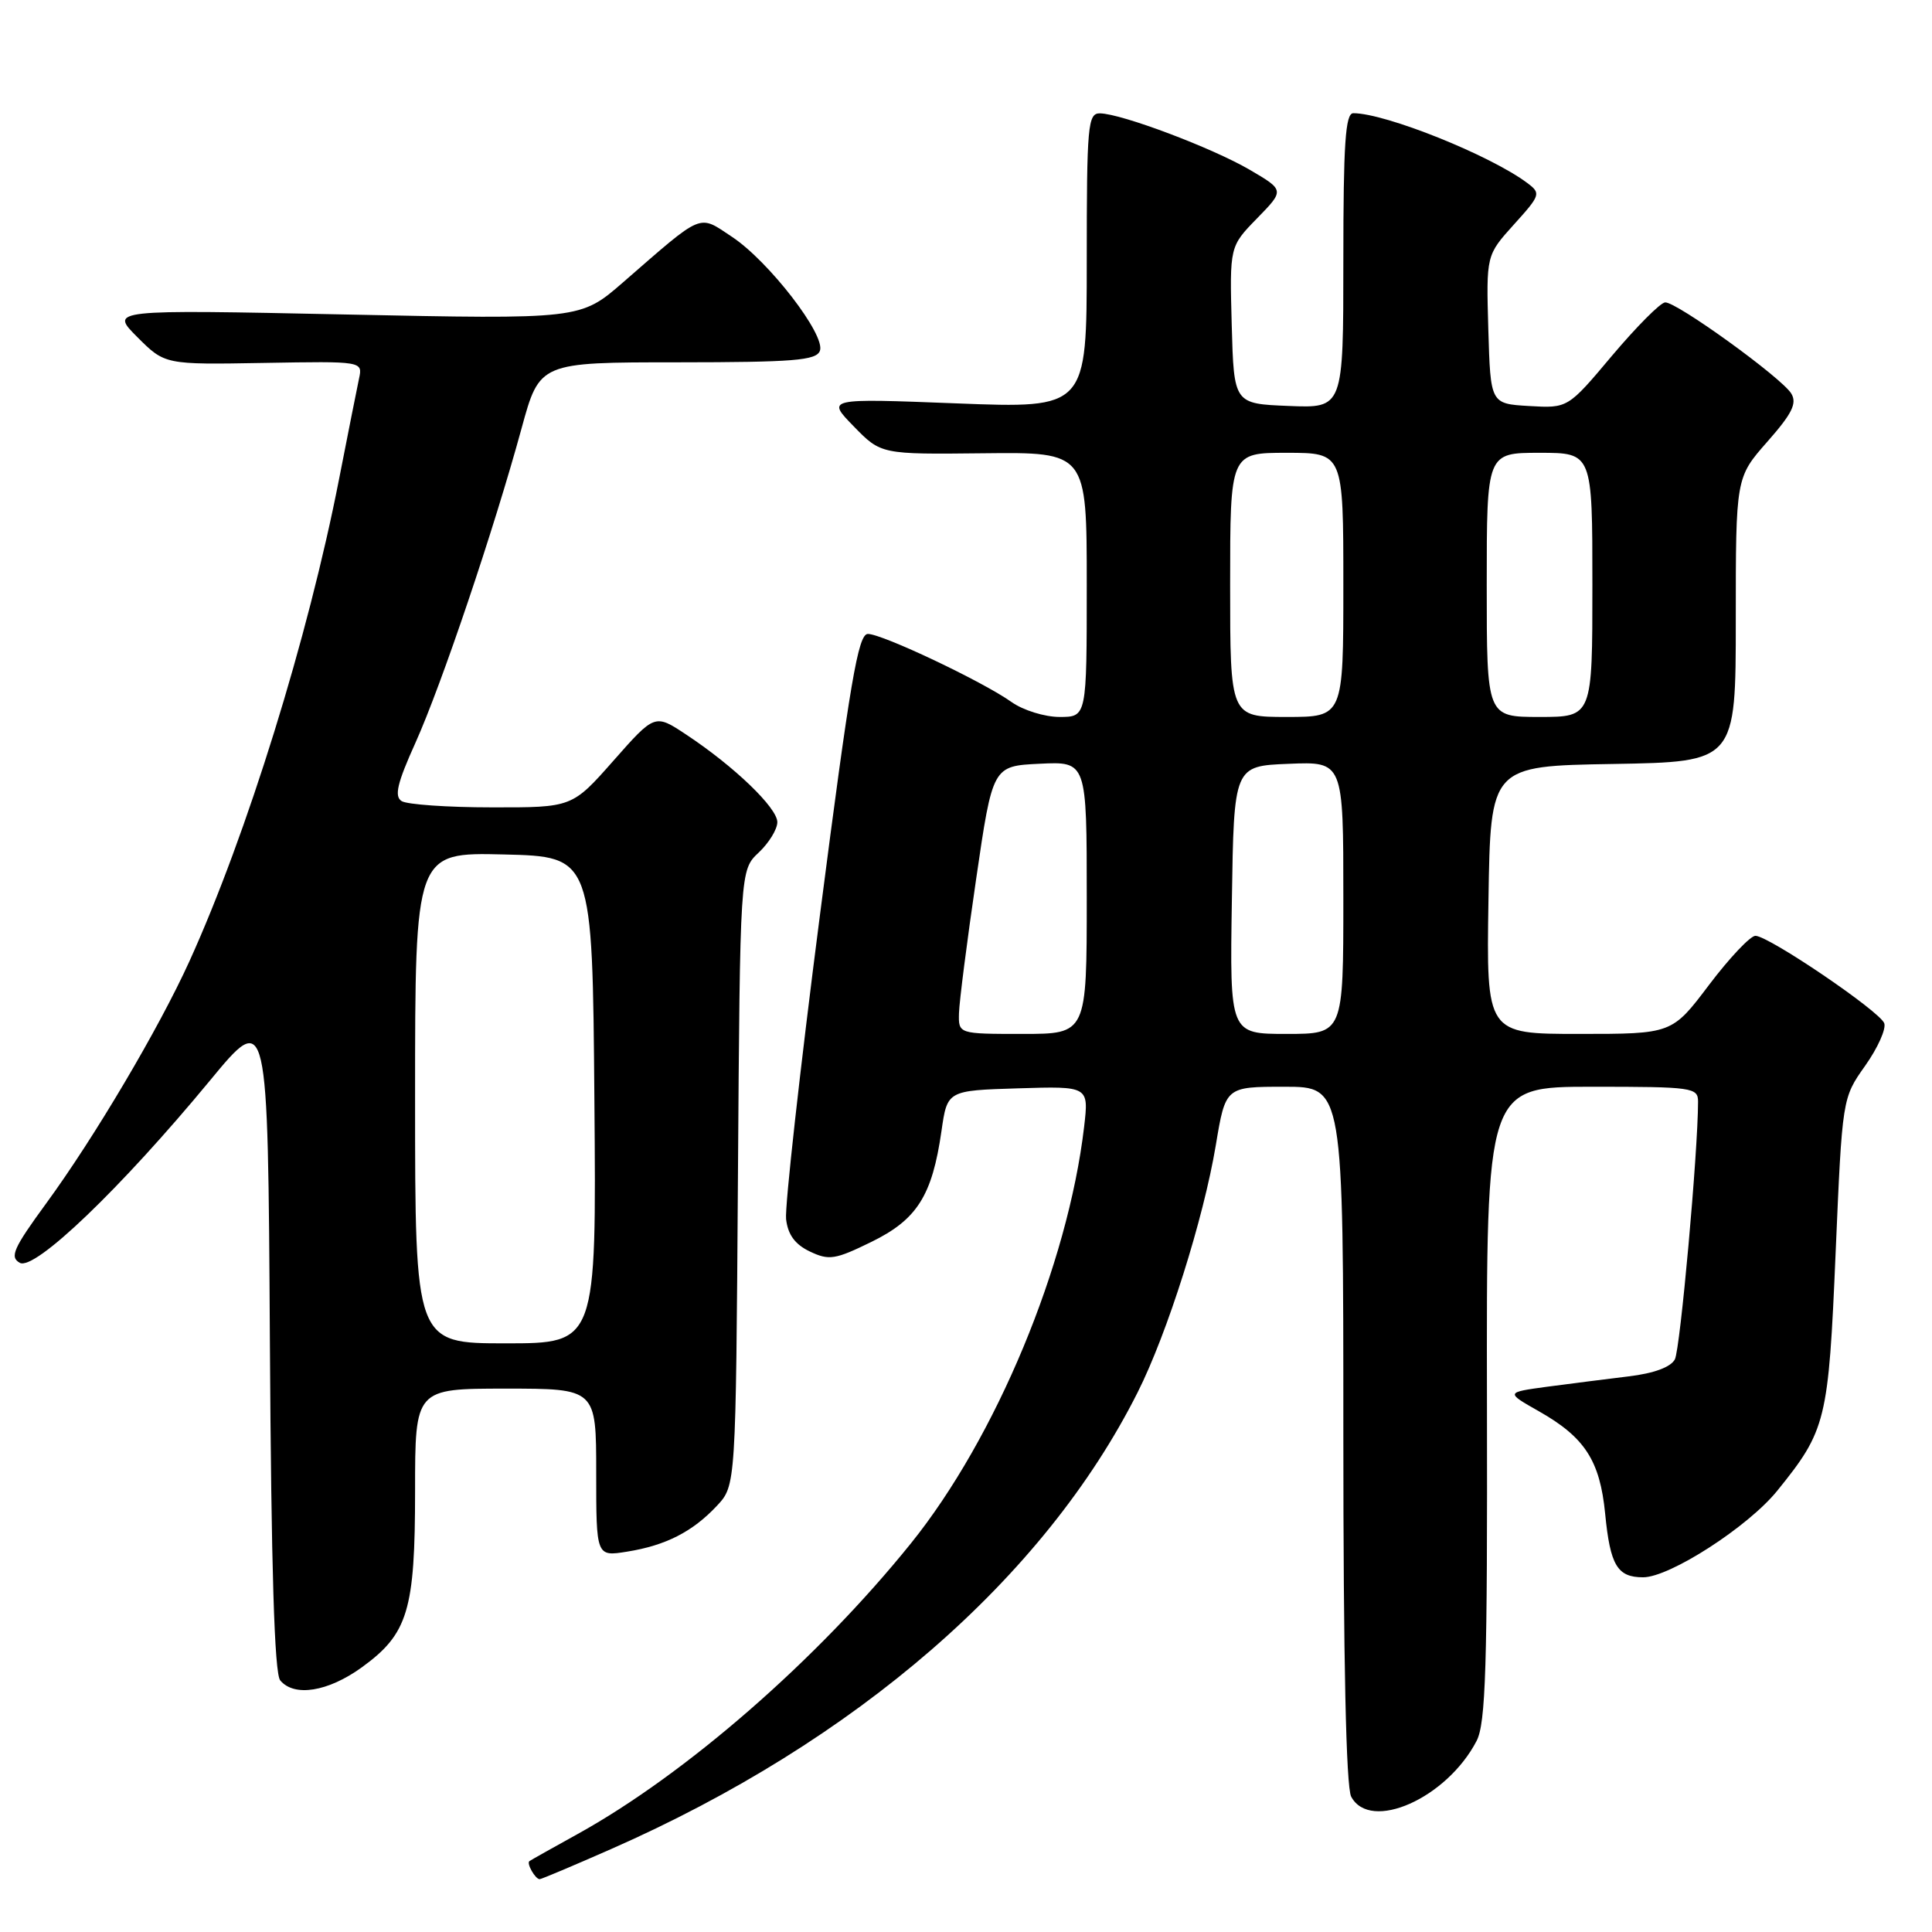 <?xml version="1.0" encoding="UTF-8" standalone="no"?>
<!DOCTYPE svg PUBLIC "-//W3C//DTD SVG 1.1//EN" "http://www.w3.org/Graphics/SVG/1.1/DTD/svg11.dtd" >
<svg xmlns="http://www.w3.org/2000/svg" xmlns:xlink="http://www.w3.org/1999/xlink" version="1.1" viewBox="0 0 256 256">
 <g >
 <path fill="currentColor"
d=" M 80.95 245.02 C 113.42 230.74 138.38 209.09 150.74 184.50 C 154.68 176.68 159.47 161.51 161.10 151.75 C 162.39 144.00 162.39 144.00 170.20 144.00 C 178.00 144.00 178.00 144.00 178.00 190.07 C 178.00 219.91 178.36 236.81 179.04 238.07 C 181.57 242.79 191.69 238.30 195.65 230.69 C 196.87 228.35 197.10 220.90 197.03 185.94 C 196.95 144.00 196.95 144.00 210.98 144.00 C 224.29 144.00 225.00 144.10 225.00 145.98 C 225.00 152.58 222.64 178.77 221.93 180.12 C 221.38 181.16 219.14 181.98 215.78 182.38 C 212.88 182.73 208.03 183.35 205.00 183.75 C 199.50 184.50 199.50 184.50 203.91 187.00 C 210.00 190.45 212.00 193.54 212.69 200.56 C 213.36 207.43 214.30 209.00 217.72 209.00 C 221.25 209.00 231.62 202.31 235.48 197.55 C 241.99 189.50 242.28 188.30 243.23 166.00 C 244.11 145.50 244.11 145.50 247.15 141.21 C 248.82 138.85 249.95 136.32 249.67 135.58 C 249.06 133.98 234.35 124.00 232.60 124.00 C 231.93 124.00 229.16 126.93 226.46 130.50 C 221.55 137.00 221.55 137.00 209.25 137.00 C 196.95 137.00 196.95 137.00 197.23 119.25 C 197.50 101.50 197.50 101.50 213.75 101.23 C 230.00 100.95 230.00 100.95 230.00 82.12 C 230.00 63.28 230.00 63.28 234.18 58.53 C 237.47 54.80 238.14 53.44 237.35 52.14 C 236.05 50.03 222.14 39.98 220.64 40.07 C 220.01 40.10 216.86 43.28 213.62 47.11 C 207.75 54.10 207.75 54.10 202.62 53.80 C 197.50 53.50 197.50 53.50 197.21 43.66 C 196.93 33.82 196.93 33.82 200.60 29.75 C 204.13 25.85 204.20 25.62 202.39 24.26 C 197.49 20.58 183.58 15.00 179.32 15.00 C 178.27 15.00 178.00 19.03 178.00 34.54 C 178.00 54.09 178.00 54.09 170.75 53.79 C 163.50 53.50 163.50 53.50 163.21 43.08 C 162.93 32.66 162.93 32.66 166.57 28.93 C 170.21 25.20 170.21 25.20 165.60 22.50 C 160.62 19.59 148.60 15.06 145.75 15.02 C 144.14 15.00 144.00 16.59 144.00 34.56 C 144.00 54.12 144.00 54.12 126.75 53.45 C 109.50 52.78 109.50 52.78 113.12 56.49 C 116.74 60.21 116.74 60.21 130.37 60.06 C 144.00 59.91 144.00 59.91 144.00 77.46 C 144.00 95.00 144.00 95.00 140.40 95.00 C 138.42 95.00 135.56 94.11 134.03 93.02 C 130.22 90.31 116.91 84.00 115.00 84.00 C 113.71 84.00 112.64 90.31 108.64 121.30 C 105.99 141.81 103.98 159.92 104.16 161.54 C 104.40 163.60 105.34 164.89 107.31 165.83 C 109.85 167.04 110.66 166.91 115.46 164.56 C 121.52 161.60 123.52 158.43 124.75 149.87 C 125.52 144.50 125.52 144.50 134.90 144.21 C 144.28 143.92 144.28 143.92 143.65 149.32 C 141.50 167.61 131.97 190.52 120.68 204.53 C 108.27 219.93 90.88 235.09 76.50 243.04 C 73.20 244.86 70.34 246.47 70.15 246.61 C 69.74 246.91 70.93 249.00 71.51 249.00 C 71.73 249.00 75.98 247.21 80.95 245.02 Z  M 47.93 220.94 C 54.07 216.49 55.00 213.41 55.00 197.53 C 55.00 184.00 55.00 184.00 67.00 184.00 C 79.00 184.00 79.00 184.00 79.00 195.13 C 79.00 206.26 79.00 206.26 83.10 205.60 C 88.22 204.78 91.78 202.96 95.00 199.52 C 97.50 196.84 97.50 196.84 97.78 156.06 C 98.06 115.29 98.06 115.29 100.53 112.97 C 101.89 111.69 103.00 109.88 103.00 108.94 C 103.00 107.04 97.28 101.54 90.93 97.34 C 86.77 94.58 86.77 94.58 81.29 100.79 C 75.81 107.00 75.81 107.00 65.15 106.98 C 59.29 106.98 53.92 106.60 53.22 106.15 C 52.22 105.52 52.63 103.78 55.05 98.42 C 58.51 90.73 65.44 70.19 69.11 56.76 C 71.50 48.01 71.50 48.01 89.78 48.01 C 105.17 48.00 108.15 47.76 108.64 46.49 C 109.44 44.42 101.87 34.61 96.99 31.38 C 92.49 28.40 93.32 28.05 82.56 37.41 C 76.91 42.32 76.91 42.32 45.73 41.67 C 14.55 41.02 14.55 41.02 18.20 44.67 C 21.85 48.32 21.85 48.32 34.96 48.09 C 48.07 47.86 48.07 47.86 47.57 50.18 C 47.30 51.46 46.11 57.44 44.93 63.47 C 40.84 84.43 32.69 110.66 25.10 127.37 C 21.04 136.30 12.53 150.69 6.11 159.47 C 1.77 165.41 1.26 166.56 2.62 167.33 C 4.58 168.43 16.02 157.46 27.81 143.19 C 35.50 133.87 35.50 133.87 35.76 177.60 C 35.94 207.85 36.36 221.73 37.13 222.66 C 38.98 224.89 43.46 224.17 47.93 220.94 Z  M 127.07 134.25 C 127.11 132.74 128.13 124.75 129.34 116.50 C 131.53 101.50 131.53 101.50 137.77 101.20 C 144.00 100.90 144.00 100.90 144.00 118.95 C 144.00 137.00 144.00 137.00 135.50 137.00 C 127.00 137.00 127.00 137.00 127.07 134.25 Z  M 163.23 119.25 C 163.50 101.50 163.50 101.50 170.75 101.21 C 178.00 100.91 178.00 100.91 178.00 118.96 C 178.00 137.00 178.00 137.00 170.48 137.00 C 162.95 137.00 162.95 137.00 163.23 119.25 Z  M 163.00 77.50 C 163.00 60.00 163.00 60.00 170.50 60.00 C 178.00 60.00 178.00 60.00 178.00 77.50 C 178.00 95.00 178.00 95.00 170.50 95.00 C 163.00 95.00 163.00 95.00 163.00 77.50 Z  M 197.00 77.50 C 197.00 60.00 197.00 60.00 204.00 60.00 C 211.00 60.00 211.00 60.00 211.00 77.50 C 211.00 95.00 211.00 95.00 204.00 95.00 C 197.00 95.00 197.00 95.00 197.00 77.50 Z  M 55.00 145.47 C 55.00 112.94 55.00 112.94 66.75 113.22 C 78.50 113.50 78.50 113.50 78.76 145.75 C 79.03 178.00 79.03 178.00 67.01 178.00 C 55.00 178.00 55.00 178.00 55.00 145.47 Z "/>
</g>
</svg>